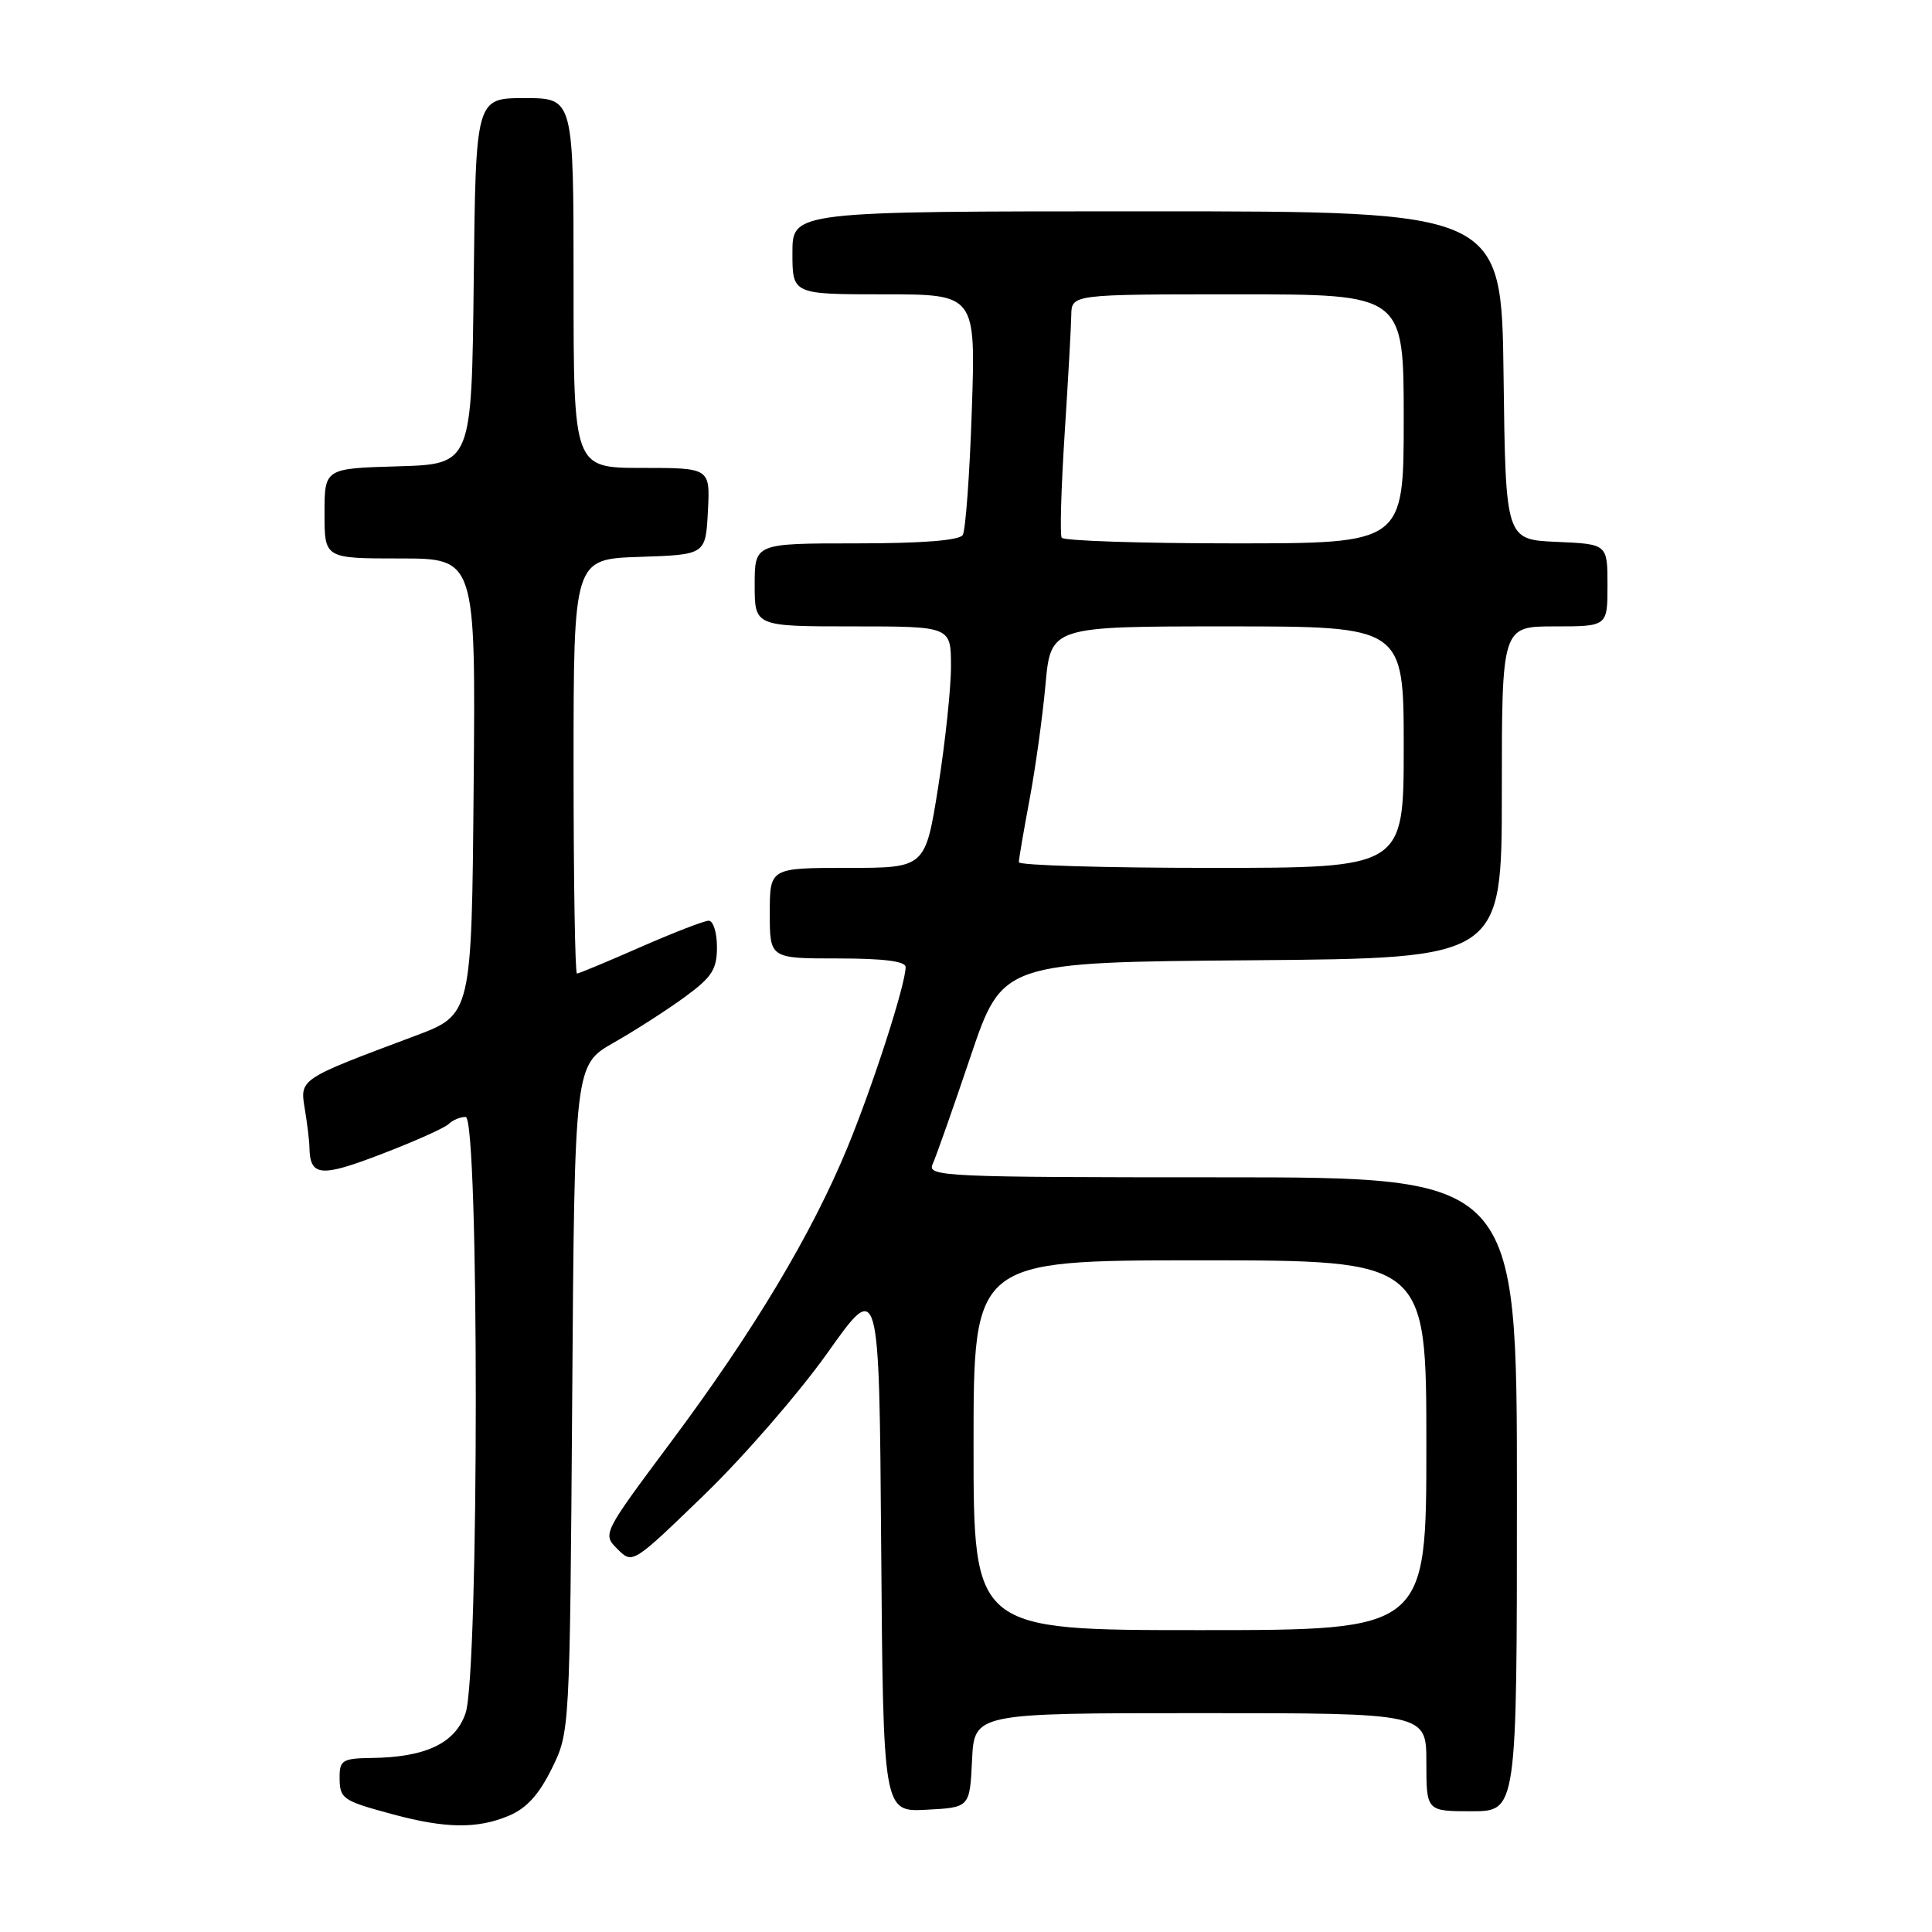 <?xml version="1.0" encoding="UTF-8" standalone="no"?>
<!DOCTYPE svg PUBLIC "-//W3C//DTD SVG 1.1//EN" "http://www.w3.org/Graphics/SVG/1.1/DTD/svg11.dtd" >
<svg xmlns="http://www.w3.org/2000/svg" xmlns:xlink="http://www.w3.org/1999/xlink" version="1.1" viewBox="0 0 256 256">
 <g >
 <path fill="currentColor"
d=" M 67.39 240.61 C 69.76 239.62 71.40 237.82 73.11 234.36 C 75.50 229.50 75.50 229.50 75.82 185.31 C 76.13 141.12 76.13 141.12 81.32 138.16 C 84.17 136.54 88.41 133.81 90.75 132.10 C 94.35 129.47 95.00 128.45 95.00 125.49 C 95.00 123.57 94.51 122.00 93.91 122.00 C 93.31 122.00 89.24 123.58 84.86 125.50 C 80.49 127.42 76.70 129.00 76.45 129.00 C 76.20 129.00 76.00 116.64 76.00 101.54 C 76.00 74.08 76.00 74.08 84.75 73.79 C 93.50 73.50 93.50 73.50 93.80 67.75 C 94.10 62.00 94.10 62.00 85.05 62.00 C 76.00 62.00 76.00 62.00 76.00 37.50 C 76.00 13.00 76.00 13.00 69.52 13.00 C 63.04 13.00 63.04 13.00 62.77 37.25 C 62.50 61.50 62.50 61.50 52.75 61.79 C 43.00 62.07 43.00 62.07 43.00 68.04 C 43.00 74.00 43.00 74.00 53.01 74.00 C 63.03 74.00 63.03 74.00 62.76 104.22 C 62.50 134.45 62.50 134.45 55.00 137.26 C 39.59 143.03 39.73 142.94 40.39 146.95 C 40.71 148.90 40.99 151.18 41.00 152.00 C 41.07 155.90 42.45 156.04 50.55 152.92 C 54.92 151.25 58.93 149.45 59.45 148.94 C 59.97 148.42 60.98 148.00 61.70 148.00 C 63.50 148.00 63.49 221.73 61.69 227.00 C 60.34 230.98 56.43 232.85 49.25 232.94 C 45.43 232.99 45.00 233.24 45.00 235.44 C 45.00 238.37 45.31 238.59 52.14 240.43 C 59.05 242.29 63.26 242.34 67.39 240.61 Z  M 128.80 233.25 C 129.10 227.00 129.10 227.00 159.05 227.00 C 189.00 227.00 189.00 227.00 189.00 233.50 C 189.00 240.00 189.00 240.00 195.00 240.00 C 201.00 240.00 201.00 240.00 201.00 198.00 C 201.00 156.00 201.00 156.00 161.89 156.00 C 125.01 156.00 122.83 155.90 123.58 154.25 C 124.02 153.29 126.28 146.88 128.60 140.00 C 132.82 127.50 132.82 127.50 165.91 127.24 C 199.00 126.97 199.00 126.97 199.00 104.99 C 199.00 83.00 199.00 83.00 206.00 83.00 C 213.00 83.00 213.00 83.00 213.00 77.55 C 213.00 72.09 213.00 72.09 206.25 71.80 C 199.50 71.50 199.50 71.50 199.23 49.75 C 198.96 28.00 198.96 28.00 151.98 28.00 C 105.00 28.00 105.00 28.00 105.00 33.50 C 105.00 39.00 105.00 39.00 117.14 39.00 C 129.29 39.00 129.29 39.00 128.77 54.39 C 128.49 62.86 127.94 70.28 127.57 70.89 C 127.12 71.61 122.20 72.00 113.44 72.00 C 100.00 72.00 100.00 72.00 100.00 77.50 C 100.00 83.00 100.00 83.00 113.00 83.00 C 126.00 83.00 126.00 83.00 126.01 88.25 C 126.02 91.14 125.25 98.34 124.32 104.25 C 122.61 115.00 122.61 115.00 112.31 115.00 C 102.00 115.00 102.00 115.00 102.00 121.00 C 102.00 127.00 102.00 127.00 111.00 127.00 C 117.08 127.00 120.00 127.37 120.00 128.14 C 120.00 130.42 115.72 143.70 112.31 152.00 C 107.58 163.49 99.86 176.39 88.92 191.05 C 79.82 203.26 79.82 203.26 81.82 205.26 C 83.82 207.26 83.82 207.26 93.33 198.06 C 98.56 193.00 105.91 184.53 109.67 179.23 C 116.50 169.59 116.50 169.59 116.76 204.84 C 117.03 240.10 117.03 240.10 122.76 239.80 C 128.50 239.50 128.50 239.50 128.80 233.25 Z  M 129.00 191.50 C 129.00 167.00 129.00 167.00 159.00 167.00 C 189.00 167.00 189.00 167.00 189.00 191.50 C 189.00 216.00 189.00 216.00 159.00 216.00 C 129.00 216.00 129.00 216.00 129.00 191.50 Z  M 135.00 114.25 C 135.00 113.84 135.64 110.12 136.41 106.00 C 137.19 101.88 138.14 95.01 138.53 90.75 C 139.23 83.00 139.23 83.00 162.62 83.00 C 186.00 83.00 186.00 83.00 186.00 99.00 C 186.00 115.00 186.00 115.00 160.50 115.00 C 146.47 115.00 135.00 114.66 135.00 114.25 Z  M 140.68 71.25 C 140.43 70.84 140.61 64.65 141.07 57.50 C 141.53 50.35 141.93 43.26 141.95 41.75 C 142.00 39.00 142.00 39.00 164.00 39.00 C 186.00 39.00 186.00 39.00 186.00 55.50 C 186.00 72.00 186.00 72.00 163.56 72.00 C 151.22 72.00 140.92 71.66 140.68 71.25 Z "/>
</g>
</svg>